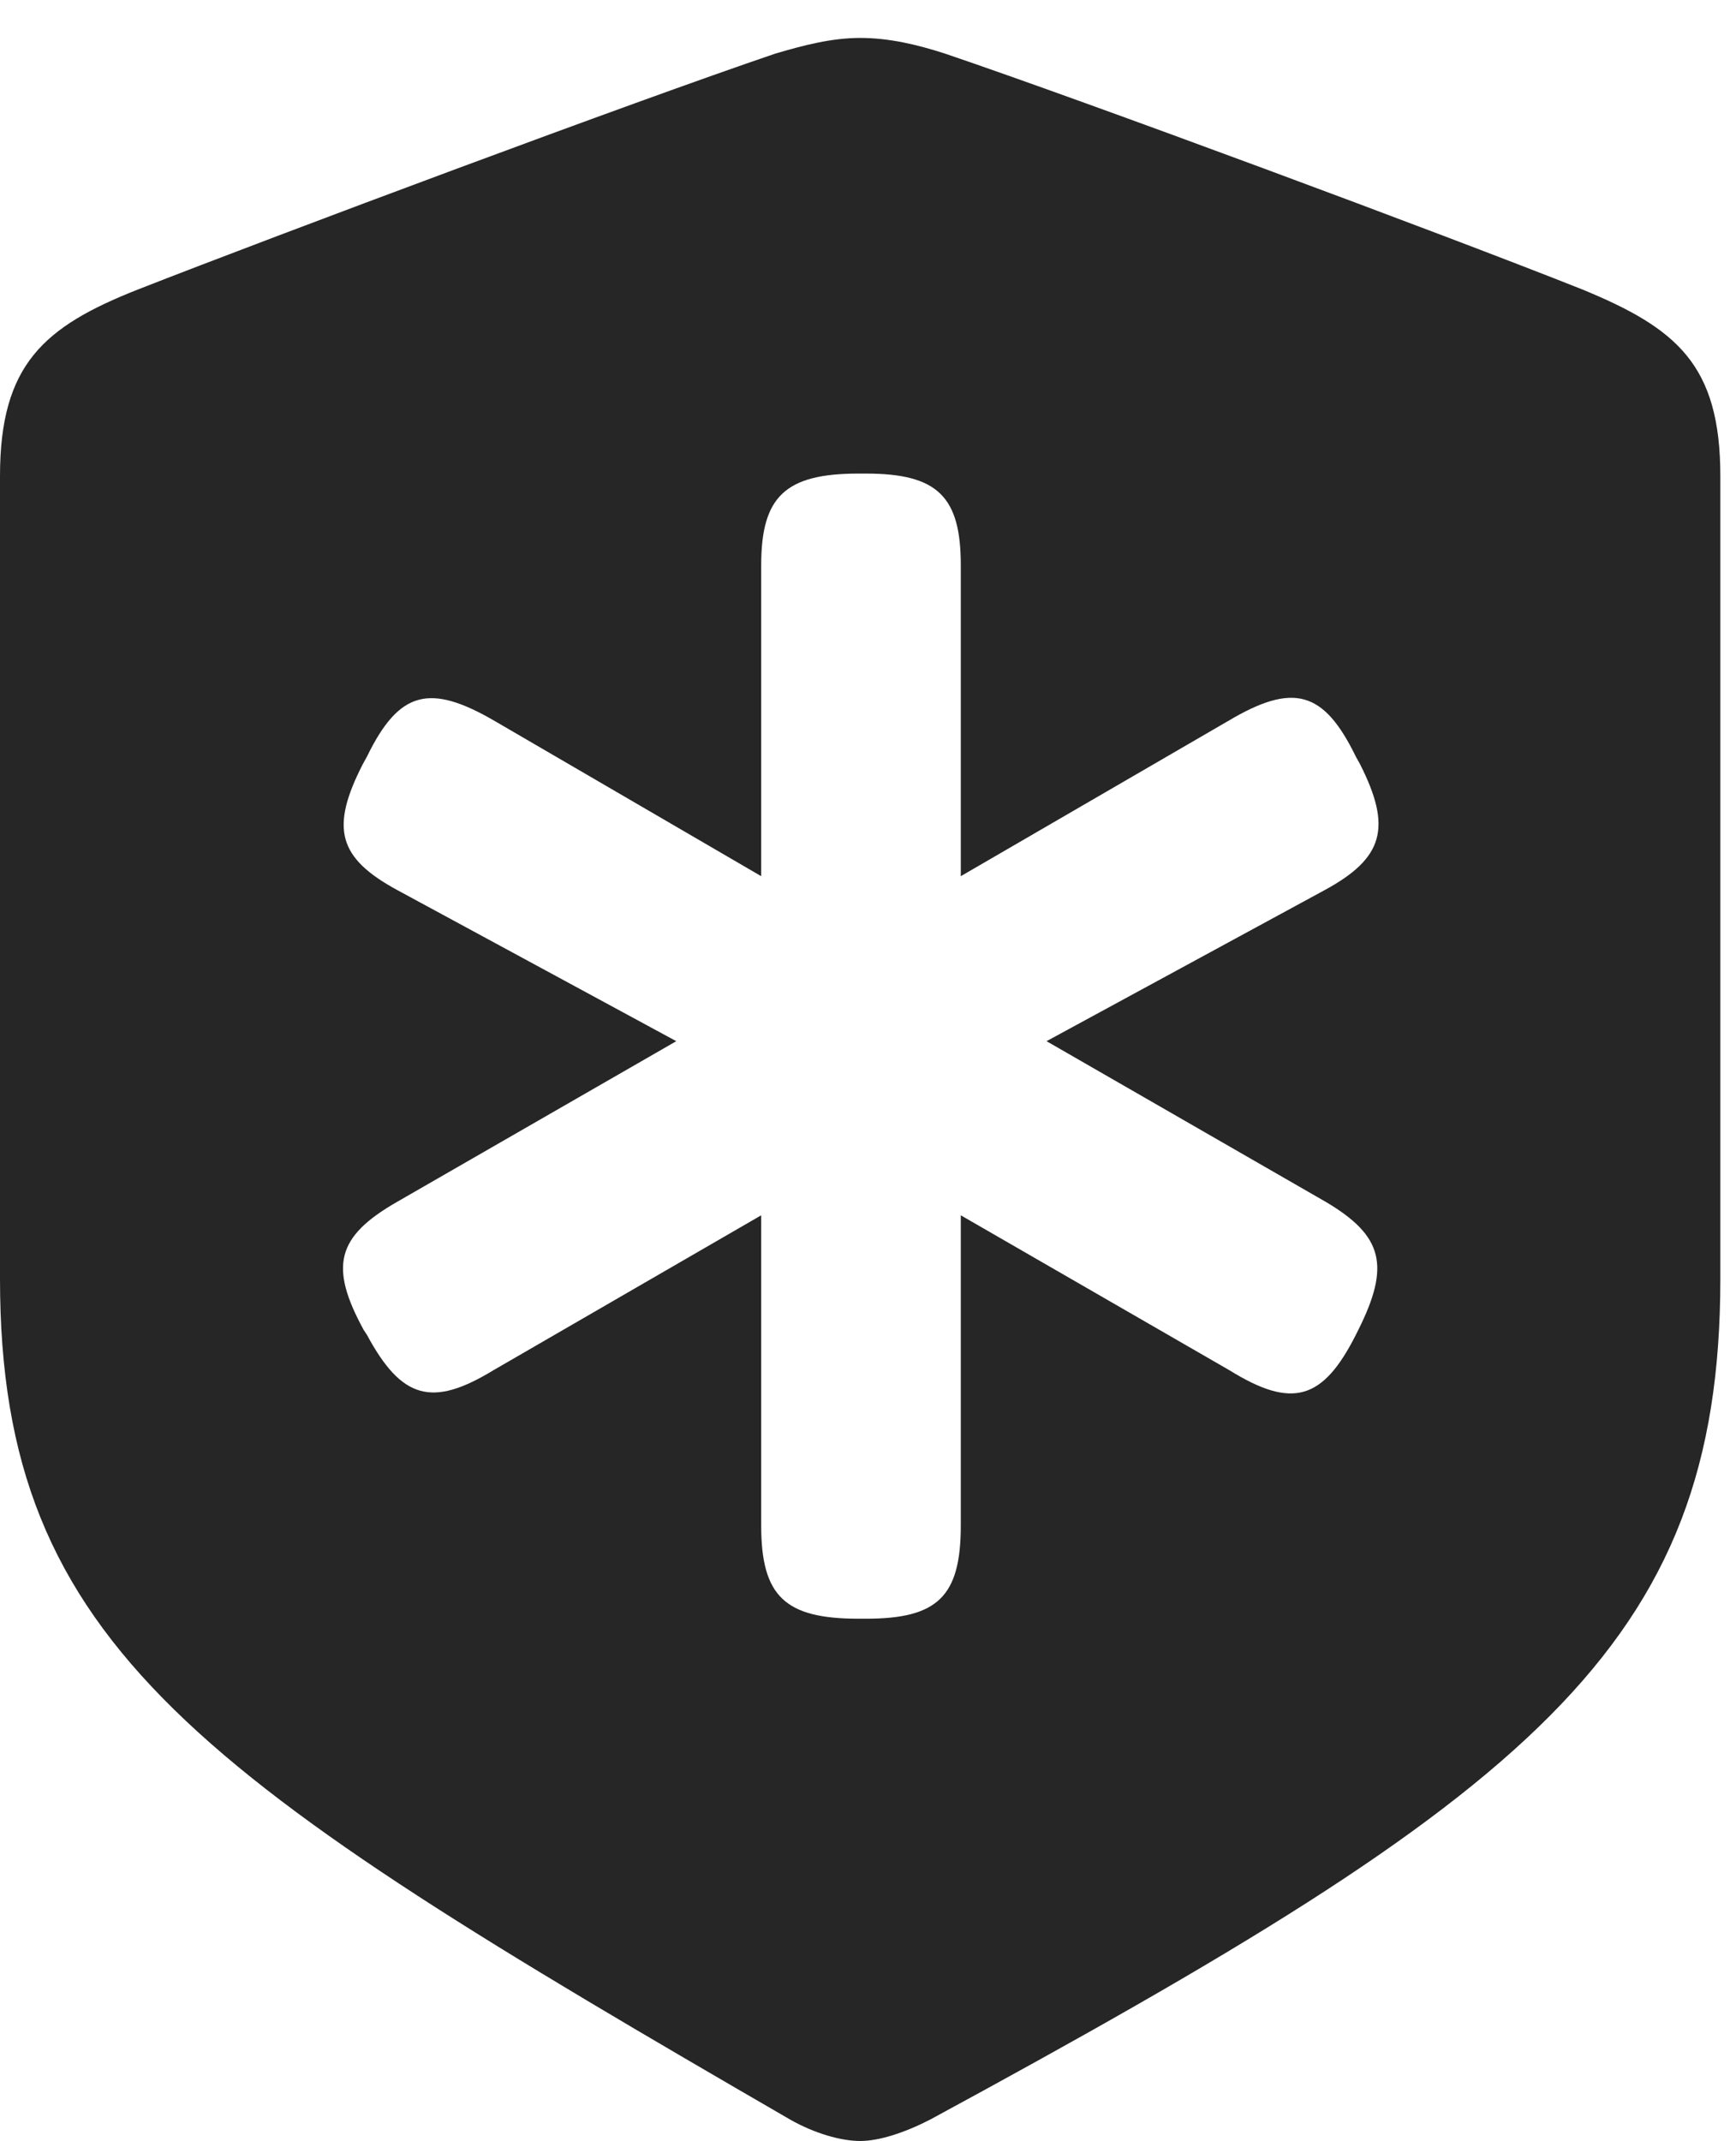 <?xml version="1.0" encoding="UTF-8"?>
<!--Generator: Apple Native CoreSVG 326-->
<!DOCTYPE svg
PUBLIC "-//W3C//DTD SVG 1.1//EN"
       "http://www.w3.org/Graphics/SVG/1.1/DTD/svg11.dtd">
<svg version="1.1" xmlns="http://www.w3.org/2000/svg" xmlns:xlink="http://www.w3.org/1999/xlink" viewBox="0 0 41.113 50.684">
 <g>
  <rect height="50.684" opacity="0" width="41.113" x="0" y="0"/>
  <path d="M22.383 1.27C25.723 2.402 34.141 5.527 37.48 6.855C39.707 7.773 40.742 8.633 40.742 11.27L40.742 30.273C40.742 39.004 36.23 42.48 22.031 50.176C21.426 50.488 20.82 50.684 20.371 50.684C19.922 50.684 19.297 50.508 18.711 50.176C4.746 42.09 0 39.004 0 30.273L0 11.27C0 8.633 1.035 7.734 3.262 6.855C6.602 5.547 15.02 2.402 18.359 1.27C19.023 1.074 19.688 0.898 20.371 0.898C21.055 0.898 21.719 1.055 22.383 1.27ZM20.332 11.211C18.594 11.211 18.027 11.758 18.027 13.379L18.027 20.742L11.719 17.07C10.176 16.172 9.453 16.348 8.691 17.91L8.594 18.086C7.812 19.609 8.008 20.312 9.414 21.074L16.016 24.648L9.395 28.457C7.969 29.277 7.793 29.98 8.613 31.484L8.691 31.602C9.512 33.125 10.234 33.32 11.68 32.441L18.027 28.77L18.027 36.113C18.027 37.793 18.594 38.32 20.332 38.32L20.508 38.32C22.207 38.32 22.754 37.793 22.754 36.113L22.754 28.77L29.121 32.441C30.605 33.359 31.328 33.145 32.109 31.602L32.168 31.484C32.93 29.961 32.754 29.258 31.406 28.457L24.785 24.648L31.367 21.074C32.773 20.312 32.969 19.59 32.207 18.086L32.109 17.91C31.348 16.348 30.625 16.152 29.082 17.07L22.754 20.742L22.754 13.379C22.754 11.758 22.207 11.211 20.508 11.211Z" fill="black" fill-opacity="0.85"/>
 </g>
</svg>
